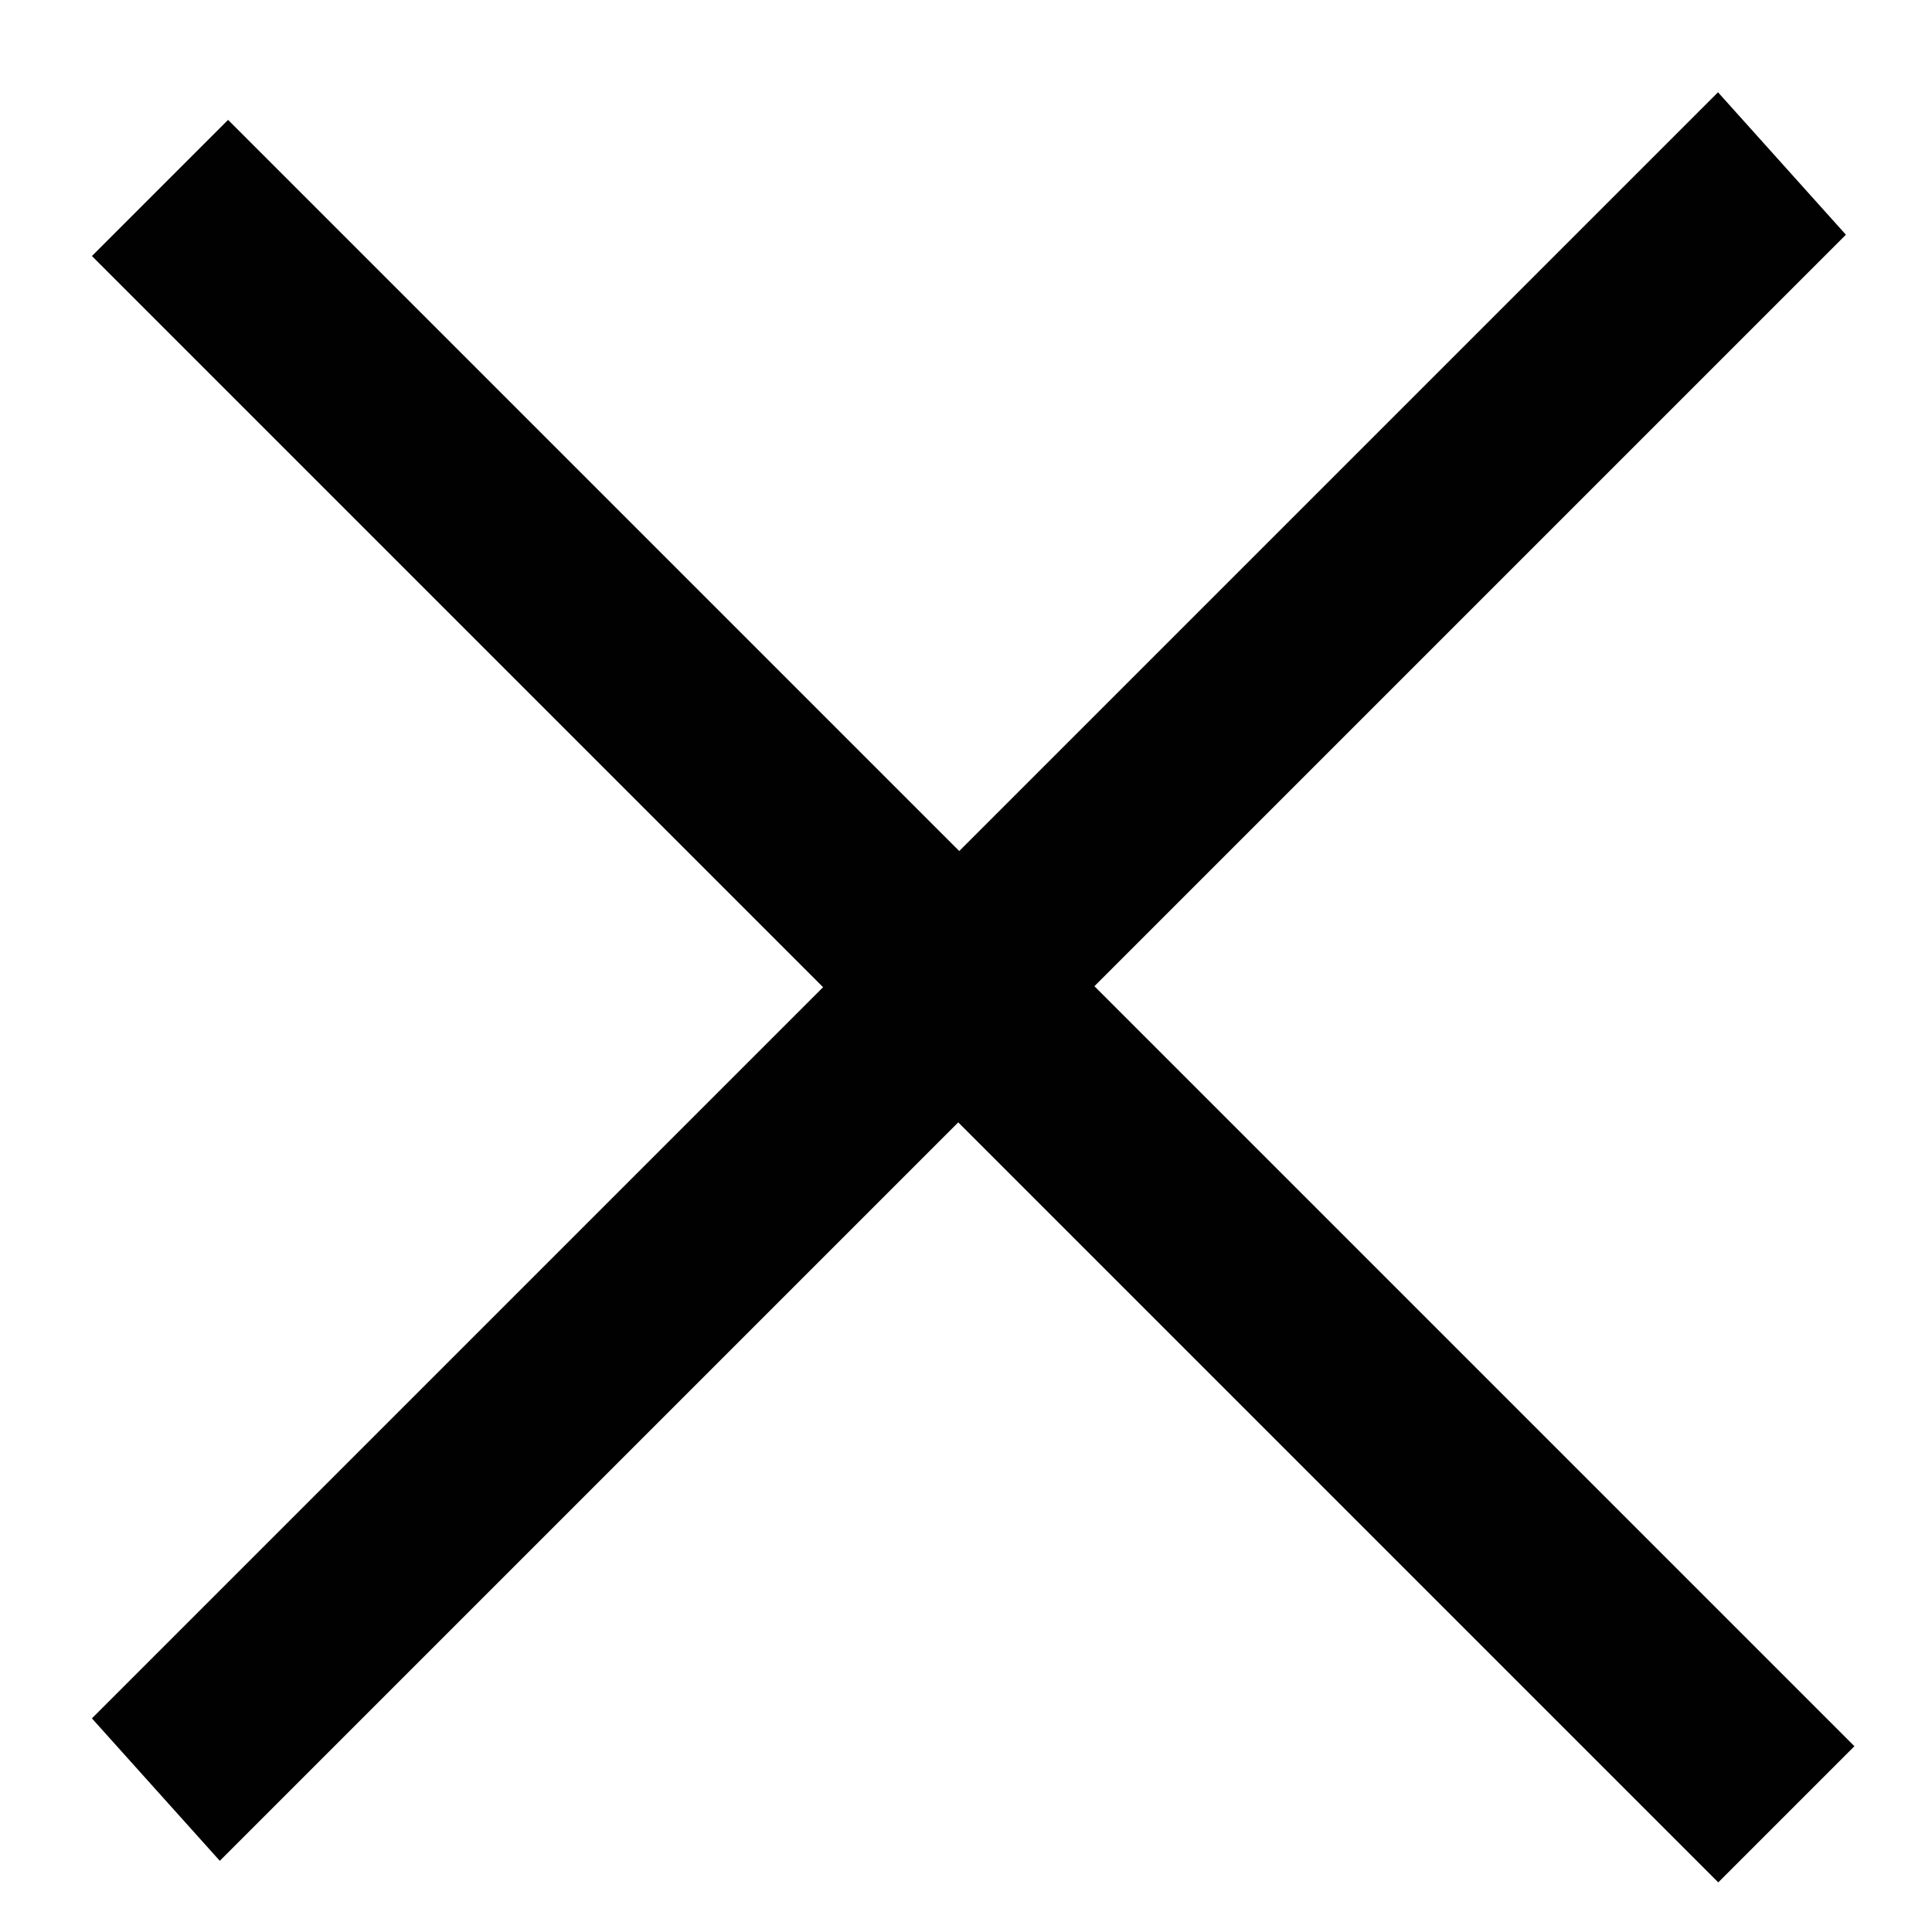 <svg width="21" height="21" viewBox="0 0 21 21" fill="none" xmlns="http://www.w3.org/2000/svg">
<rect width="25" height="2.081" transform="matrix(0.707 -0.707 0.668 0.744 0.999 18.678)" fill="#010101"/>
<rect x="2.479" y="1.303" width="25" height="2.093" transform="rotate(45 2.479 1.303)" fill="#010101"/>
</svg>
